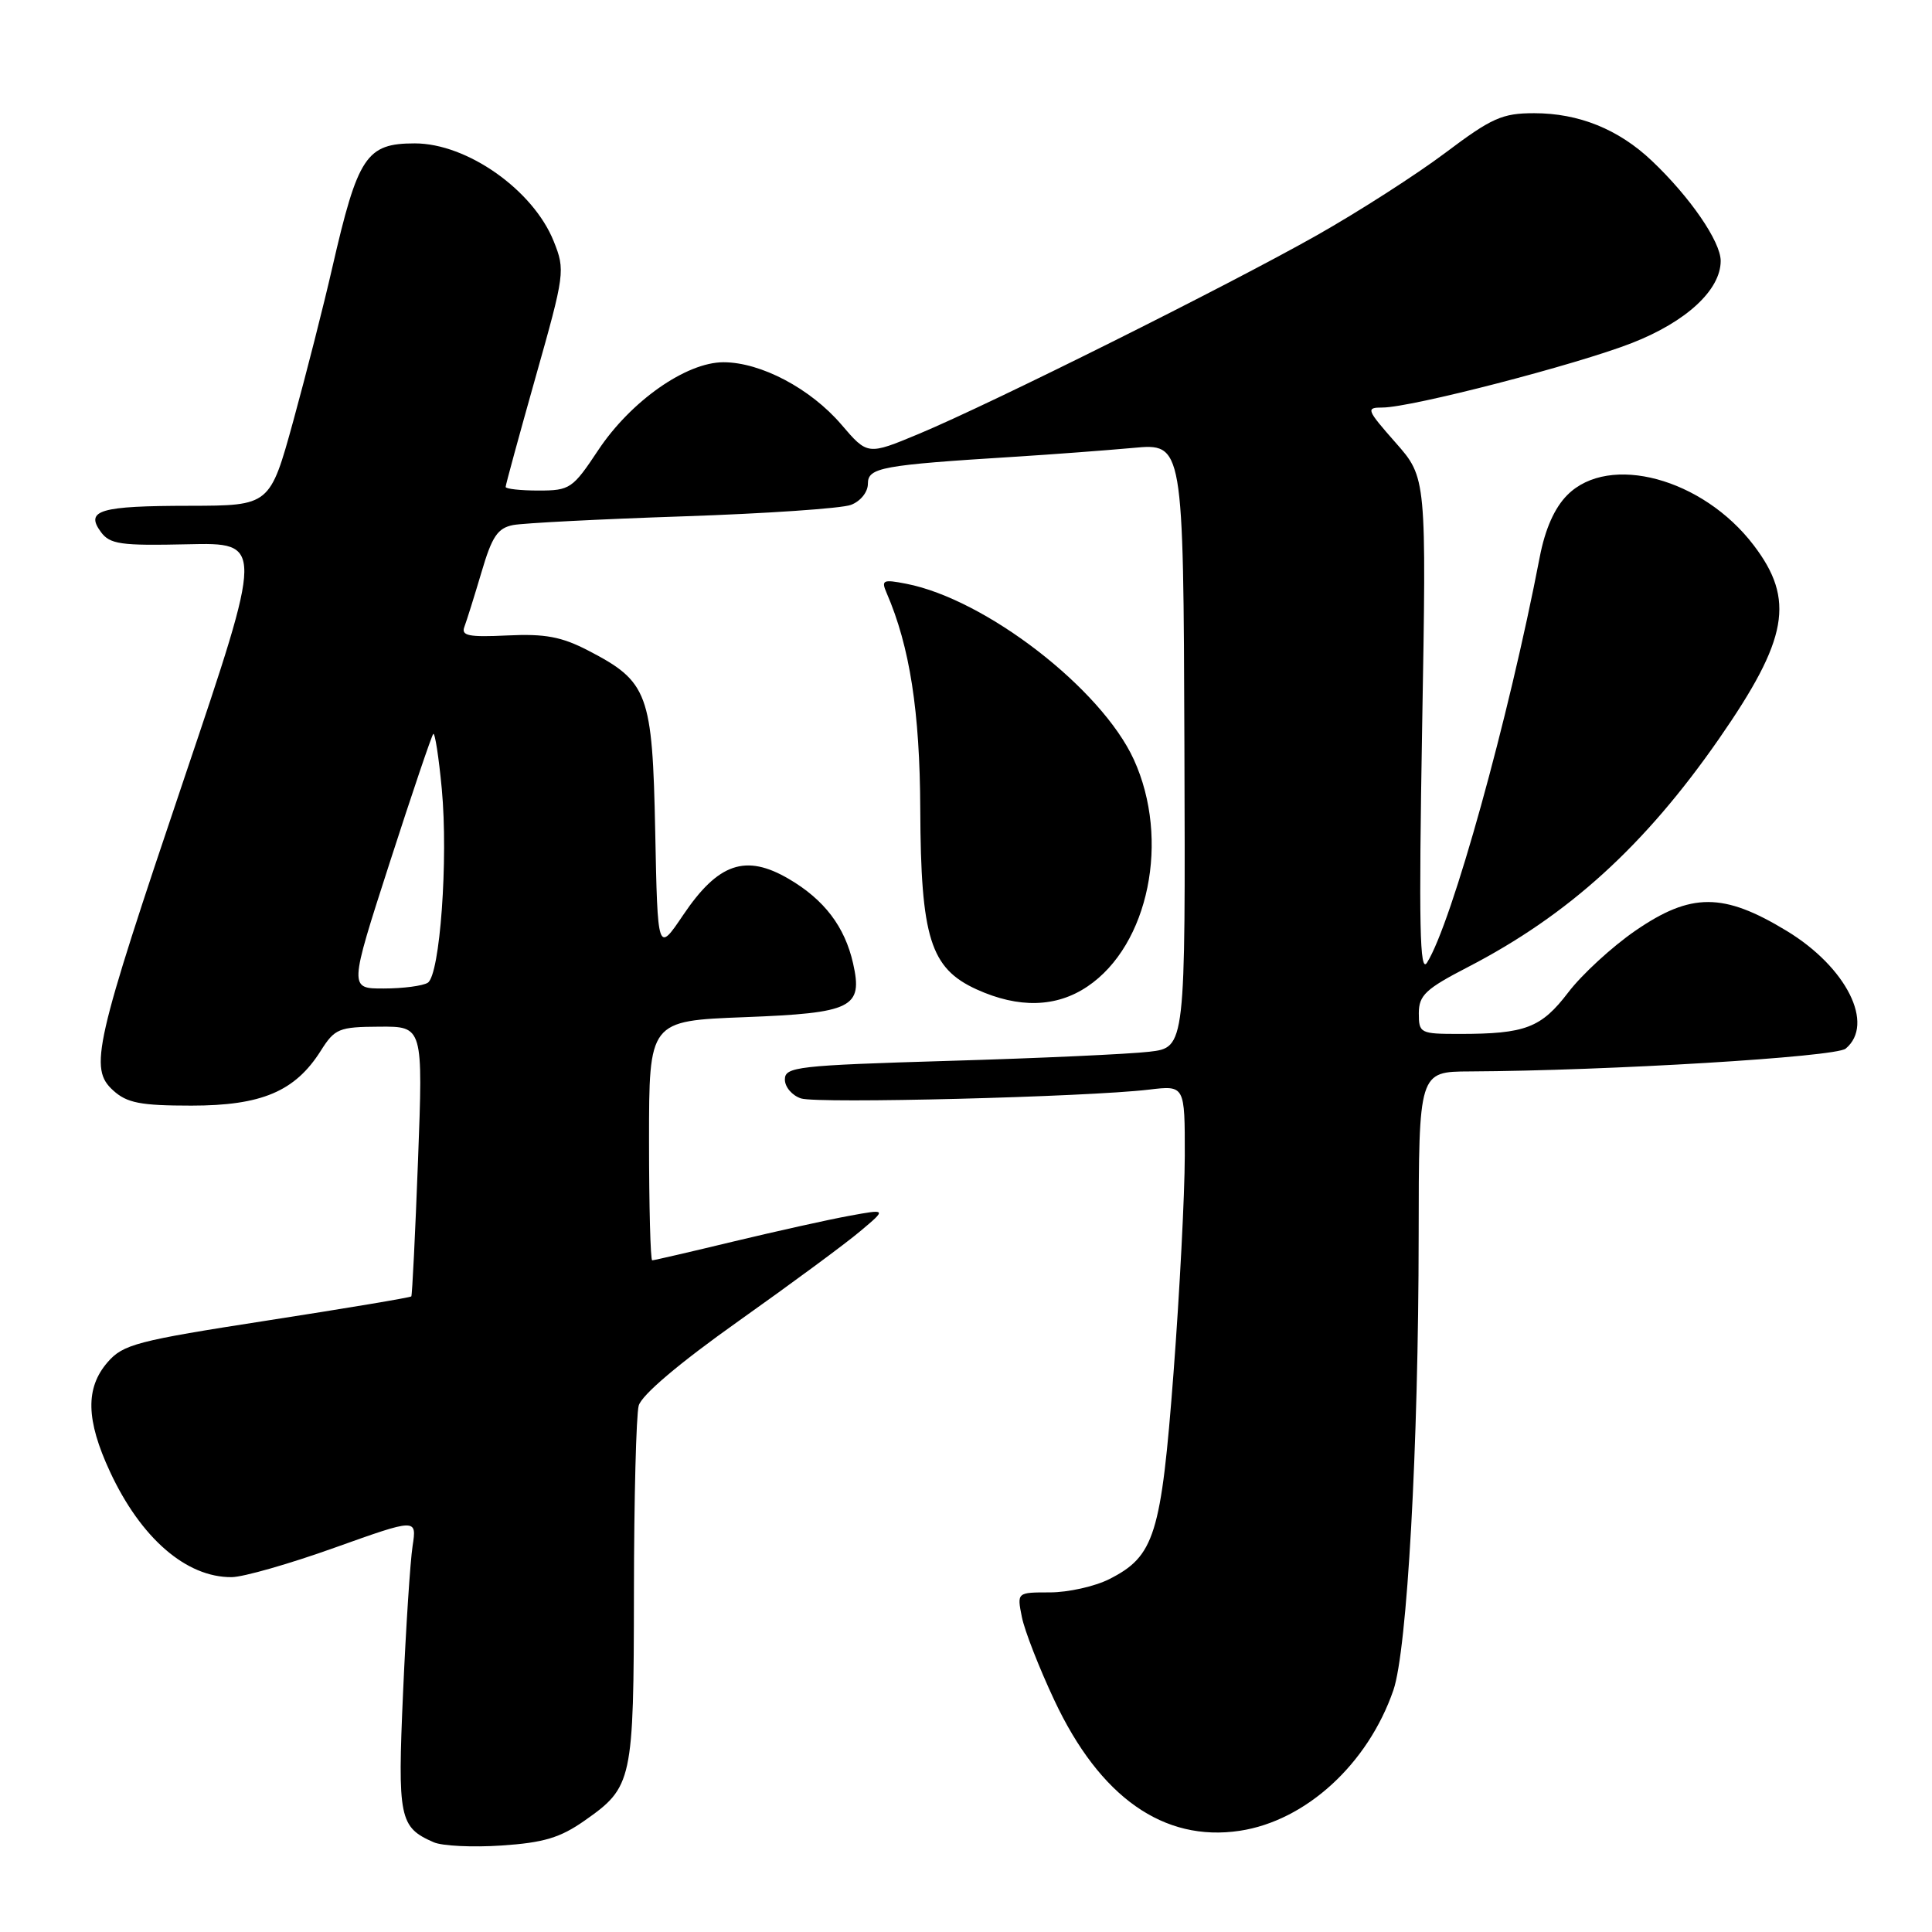 <?xml version="1.0" encoding="UTF-8" standalone="no"?>
<!DOCTYPE svg PUBLIC "-//W3C//DTD SVG 1.1//EN" "http://www.w3.org/Graphics/SVG/1.1/DTD/svg11.dtd" >
<svg xmlns="http://www.w3.org/2000/svg" xmlns:xlink="http://www.w3.org/1999/xlink" version="1.1" viewBox="0 0 256 256">
 <g >
 <path fill="currentColor"
d=" M 77.45 241.25 C 83.82 236.78 83.97 236.08 84.00 211.00 C 84.01 198.62 84.30 187.49 84.63 186.26 C 85.00 184.86 89.99 180.63 97.86 175.05 C 104.81 170.12 112.08 164.76 114.00 163.13 C 117.50 160.19 117.50 160.19 112.50 161.11 C 109.75 161.61 102.85 163.15 97.17 164.51 C 91.49 165.88 86.65 167.00 86.42 167.00 C 86.19 167.00 86.00 159.86 86.00 151.14 C 86.00 135.27 86.00 135.27 98.66 134.78 C 112.95 134.23 114.36 133.53 113.04 127.66 C 111.94 122.79 109.22 119.21 104.52 116.46 C 98.80 113.11 95.16 114.36 90.52 121.25 C 87.14 126.26 87.14 126.26 86.82 110.20 C 86.45 91.84 85.89 90.32 77.94 86.20 C 74.41 84.37 72.22 83.96 67.24 84.20 C 62.08 84.45 61.07 84.24 61.54 83.04 C 61.84 82.24 62.86 78.99 63.80 75.82 C 65.19 71.08 65.94 69.97 68.00 69.57 C 69.37 69.31 79.50 68.79 90.50 68.42 C 101.50 68.05 111.51 67.37 112.75 66.90 C 114.03 66.42 115.00 65.20 115.00 64.10 C 115.00 61.95 116.75 61.63 134.50 60.52 C 139.45 60.21 146.49 59.68 150.15 59.35 C 156.80 58.73 156.80 58.73 156.94 98.77 C 157.08 138.80 157.08 138.80 152.29 139.36 C 149.66 139.67 137.71 140.22 125.75 140.57 C 105.61 141.17 104.00 141.36 104.00 143.04 C 104.00 144.05 104.97 145.17 106.15 145.55 C 108.40 146.26 143.98 145.36 152.25 144.38 C 157.00 143.81 157.00 143.81 156.99 153.16 C 156.98 158.30 156.31 171.23 155.50 181.89 C 153.86 203.43 152.99 206.21 146.97 209.25 C 145.06 210.21 141.53 211.00 139.12 211.00 C 134.75 211.00 134.75 211.00 135.40 214.25 C 135.75 216.04 137.69 221.00 139.70 225.28 C 145.73 238.14 154.19 244.10 164.27 242.59 C 173.03 241.27 181.25 233.75 184.63 223.96 C 186.46 218.64 187.96 191.76 187.98 163.75 C 188.00 142.00 188.00 142.00 194.75 141.97 C 213.08 141.88 243.23 140.06 244.56 138.95 C 248.46 135.71 244.68 128.16 236.75 123.35 C 228.36 118.25 224.06 118.25 216.67 123.34 C 213.61 125.45 209.61 129.12 207.80 131.50 C 204.21 136.20 202.13 137.00 193.38 137.00 C 188.18 137.00 188.00 136.91 188.00 134.25 C 188.01 131.88 188.90 131.04 194.49 128.15 C 207.83 121.25 217.94 112.06 227.78 97.89 C 236.95 84.68 237.88 79.46 232.36 72.23 C 225.61 63.38 213.23 60.04 207.69 65.58 C 205.98 67.29 204.74 70.09 204.02 73.83 C 199.91 95.20 192.37 122.34 189.09 127.55 C 188.12 129.10 187.99 122.70 188.44 96.40 C 189.02 63.30 189.02 63.30 184.92 58.65 C 181.05 54.25 180.96 54.00 183.19 54.00 C 186.97 54.00 208.88 48.33 216.24 45.45 C 223.45 42.63 228.00 38.42 228.00 34.57 C 228.00 32.01 223.93 26.09 218.87 21.30 C 214.47 17.13 209.21 15.00 203.28 15.00 C 199.06 15.00 197.66 15.62 191.50 20.26 C 187.65 23.15 180.00 28.06 174.50 31.17 C 162.65 37.87 131.32 53.50 121.73 57.50 C 114.96 60.32 114.96 60.32 111.48 56.25 C 107.39 51.48 100.81 48.00 95.86 48.00 C 90.92 48.00 83.58 53.15 79.26 59.66 C 75.88 64.75 75.52 65.00 71.36 65.00 C 68.96 65.00 67.00 64.78 67.00 64.52 C 67.00 64.25 68.79 57.70 70.97 49.97 C 74.84 36.28 74.91 35.81 73.37 31.97 C 70.65 25.18 61.89 19.00 54.97 19.00 C 48.53 19.00 47.42 20.68 44.02 35.50 C 42.89 40.45 40.57 49.56 38.87 55.75 C 35.77 67.00 35.77 67.00 25.14 67.02 C 13.21 67.03 11.26 67.61 13.36 70.48 C 14.56 72.12 15.97 72.32 24.84 72.12 C 34.95 71.89 34.95 71.89 24.45 103.01 C 12.47 138.51 11.77 141.58 15.01 144.50 C 16.83 146.15 18.62 146.50 25.36 146.50 C 34.66 146.50 39.10 144.62 42.50 139.24 C 44.36 136.29 44.90 136.07 50.28 136.04 C 56.06 136.00 56.06 136.00 55.39 153.75 C 55.02 163.51 54.62 171.63 54.50 171.78 C 54.38 171.93 45.78 173.37 35.39 174.98 C 18.10 177.66 16.31 178.13 14.25 180.51 C 11.30 183.92 11.39 188.15 14.57 195.00 C 18.66 203.81 24.68 209.03 30.70 208.98 C 32.24 208.97 38.39 207.21 44.36 205.07 C 55.23 201.19 55.23 201.19 54.67 204.85 C 54.36 206.86 53.79 215.58 53.41 224.23 C 52.67 240.94 52.91 242.12 57.47 244.11 C 58.58 244.60 62.63 244.80 66.46 244.54 C 72.03 244.17 74.23 243.51 77.45 241.25 Z  M 144.10 130.71 C 152.23 125.24 155.08 111.25 150.24 100.65 C 145.94 91.25 130.61 79.40 120.08 77.35 C 116.99 76.75 116.74 76.86 117.49 78.59 C 120.55 85.66 121.89 94.27 121.94 107.23 C 122.01 124.27 123.28 128.31 129.41 131.10 C 134.98 133.63 139.97 133.50 144.10 130.71 Z  M 51.63 114.33 C 54.59 105.16 57.19 97.48 57.41 97.25 C 57.63 97.03 58.14 100.31 58.54 104.54 C 59.41 113.88 58.30 129.19 56.68 130.22 C 56.03 130.63 53.42 130.98 50.87 130.98 C 46.25 131.00 46.25 131.00 51.63 114.33 Z "/>
</g>
</svg>